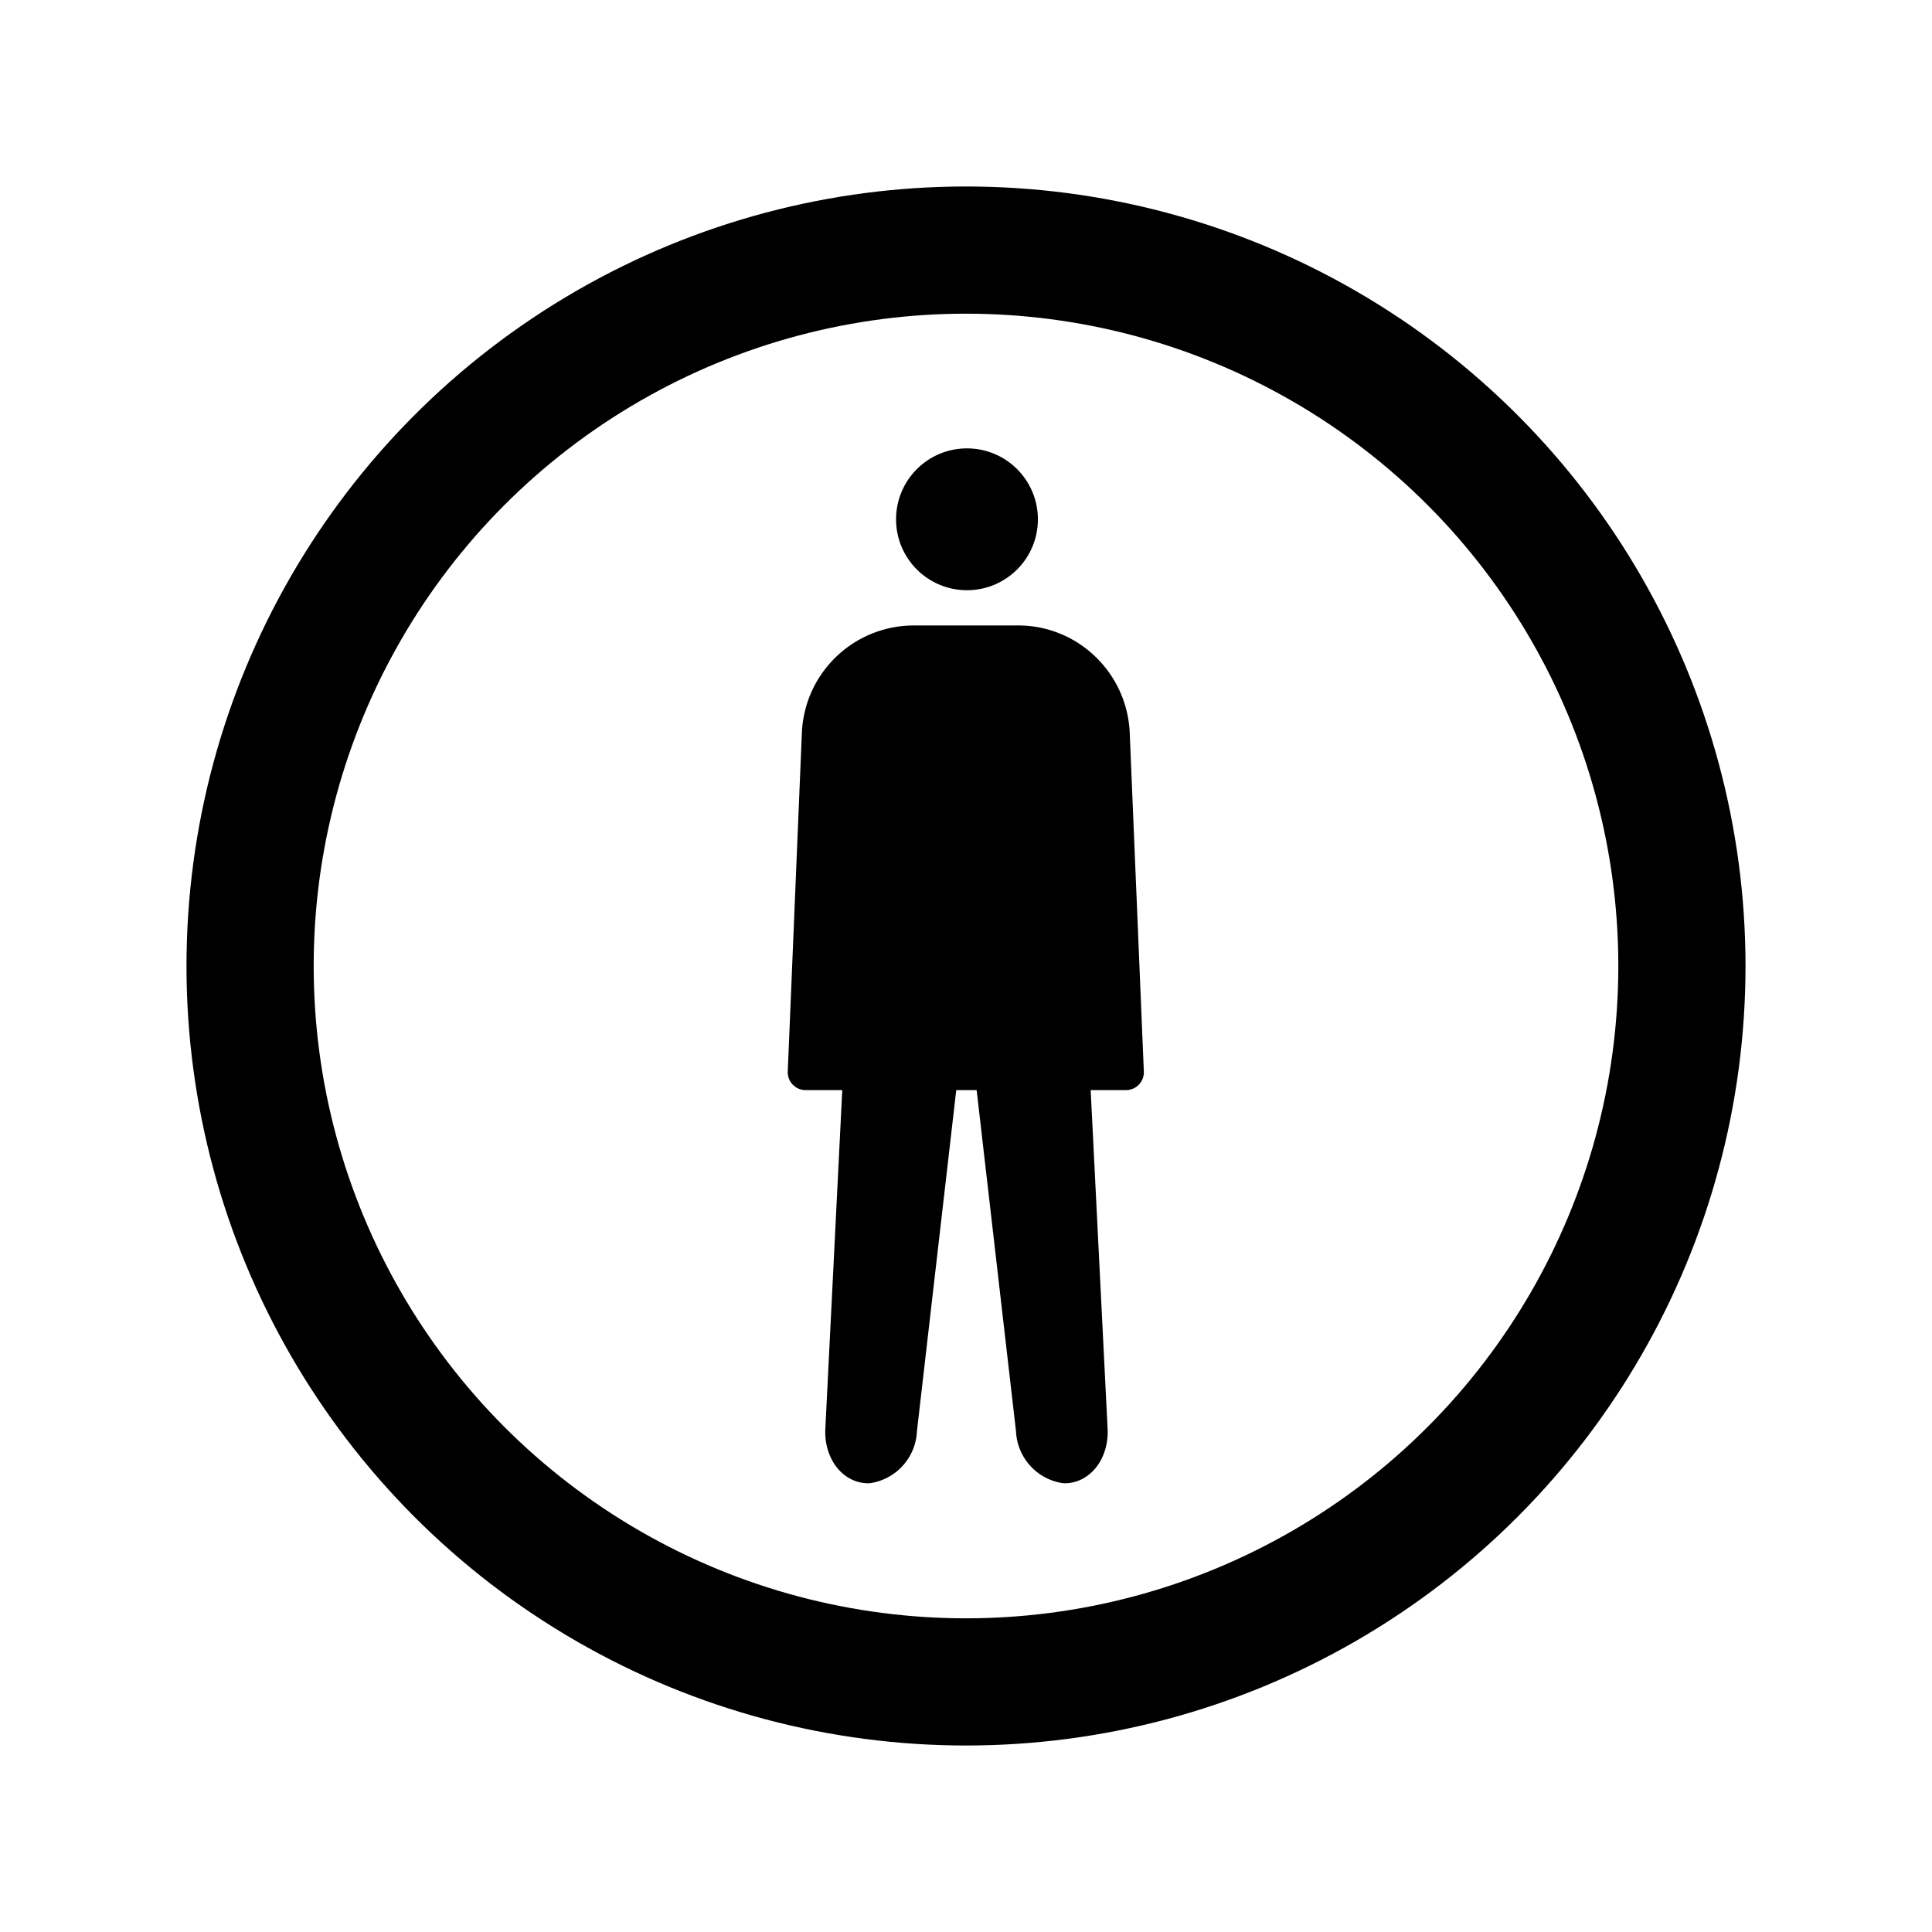 <svg viewBox="0 0 72 72" xmlns="http://www.w3.org/2000/svg"><g stroke="#000"><circle cx="36" cy="36" r="26.68" fill="none" stroke-linecap="round" stroke-linejoin="round" stroke-width="4.74"/><g transform="translate(12.46 12.26) scale(.666)"><circle cx="35.4" cy="10.65" r="2.969" stroke-miterlimit="10" stroke-width="2"/><path stroke-linecap="round" stroke-linejoin="round" stroke-width="1.999" d="m26.37 41.59.792-19a5.274 5.274 0 0 1 5.208-5h5.964c2.747.031 5.027 2.22 5.172 5l.792 19z"/><path stroke-linecap="round" stroke-linejoin="round" stroke-width="2" d="m40.37 23.59 1.9 38c.055 1.1-.575 2-1.4 2a2.076 2.076 0 0 1-1.729-1.987l-2.542-22.03c-.129-1.093-.679-1.987-1.229-1.987s-1.103.894-1.229 1.987l-2.539 22.03a2.076 2.076 0 0 1-1.729 1.987c-.825 0-1.455-.9-1.4-2l1.9-38"/></g></g></svg>